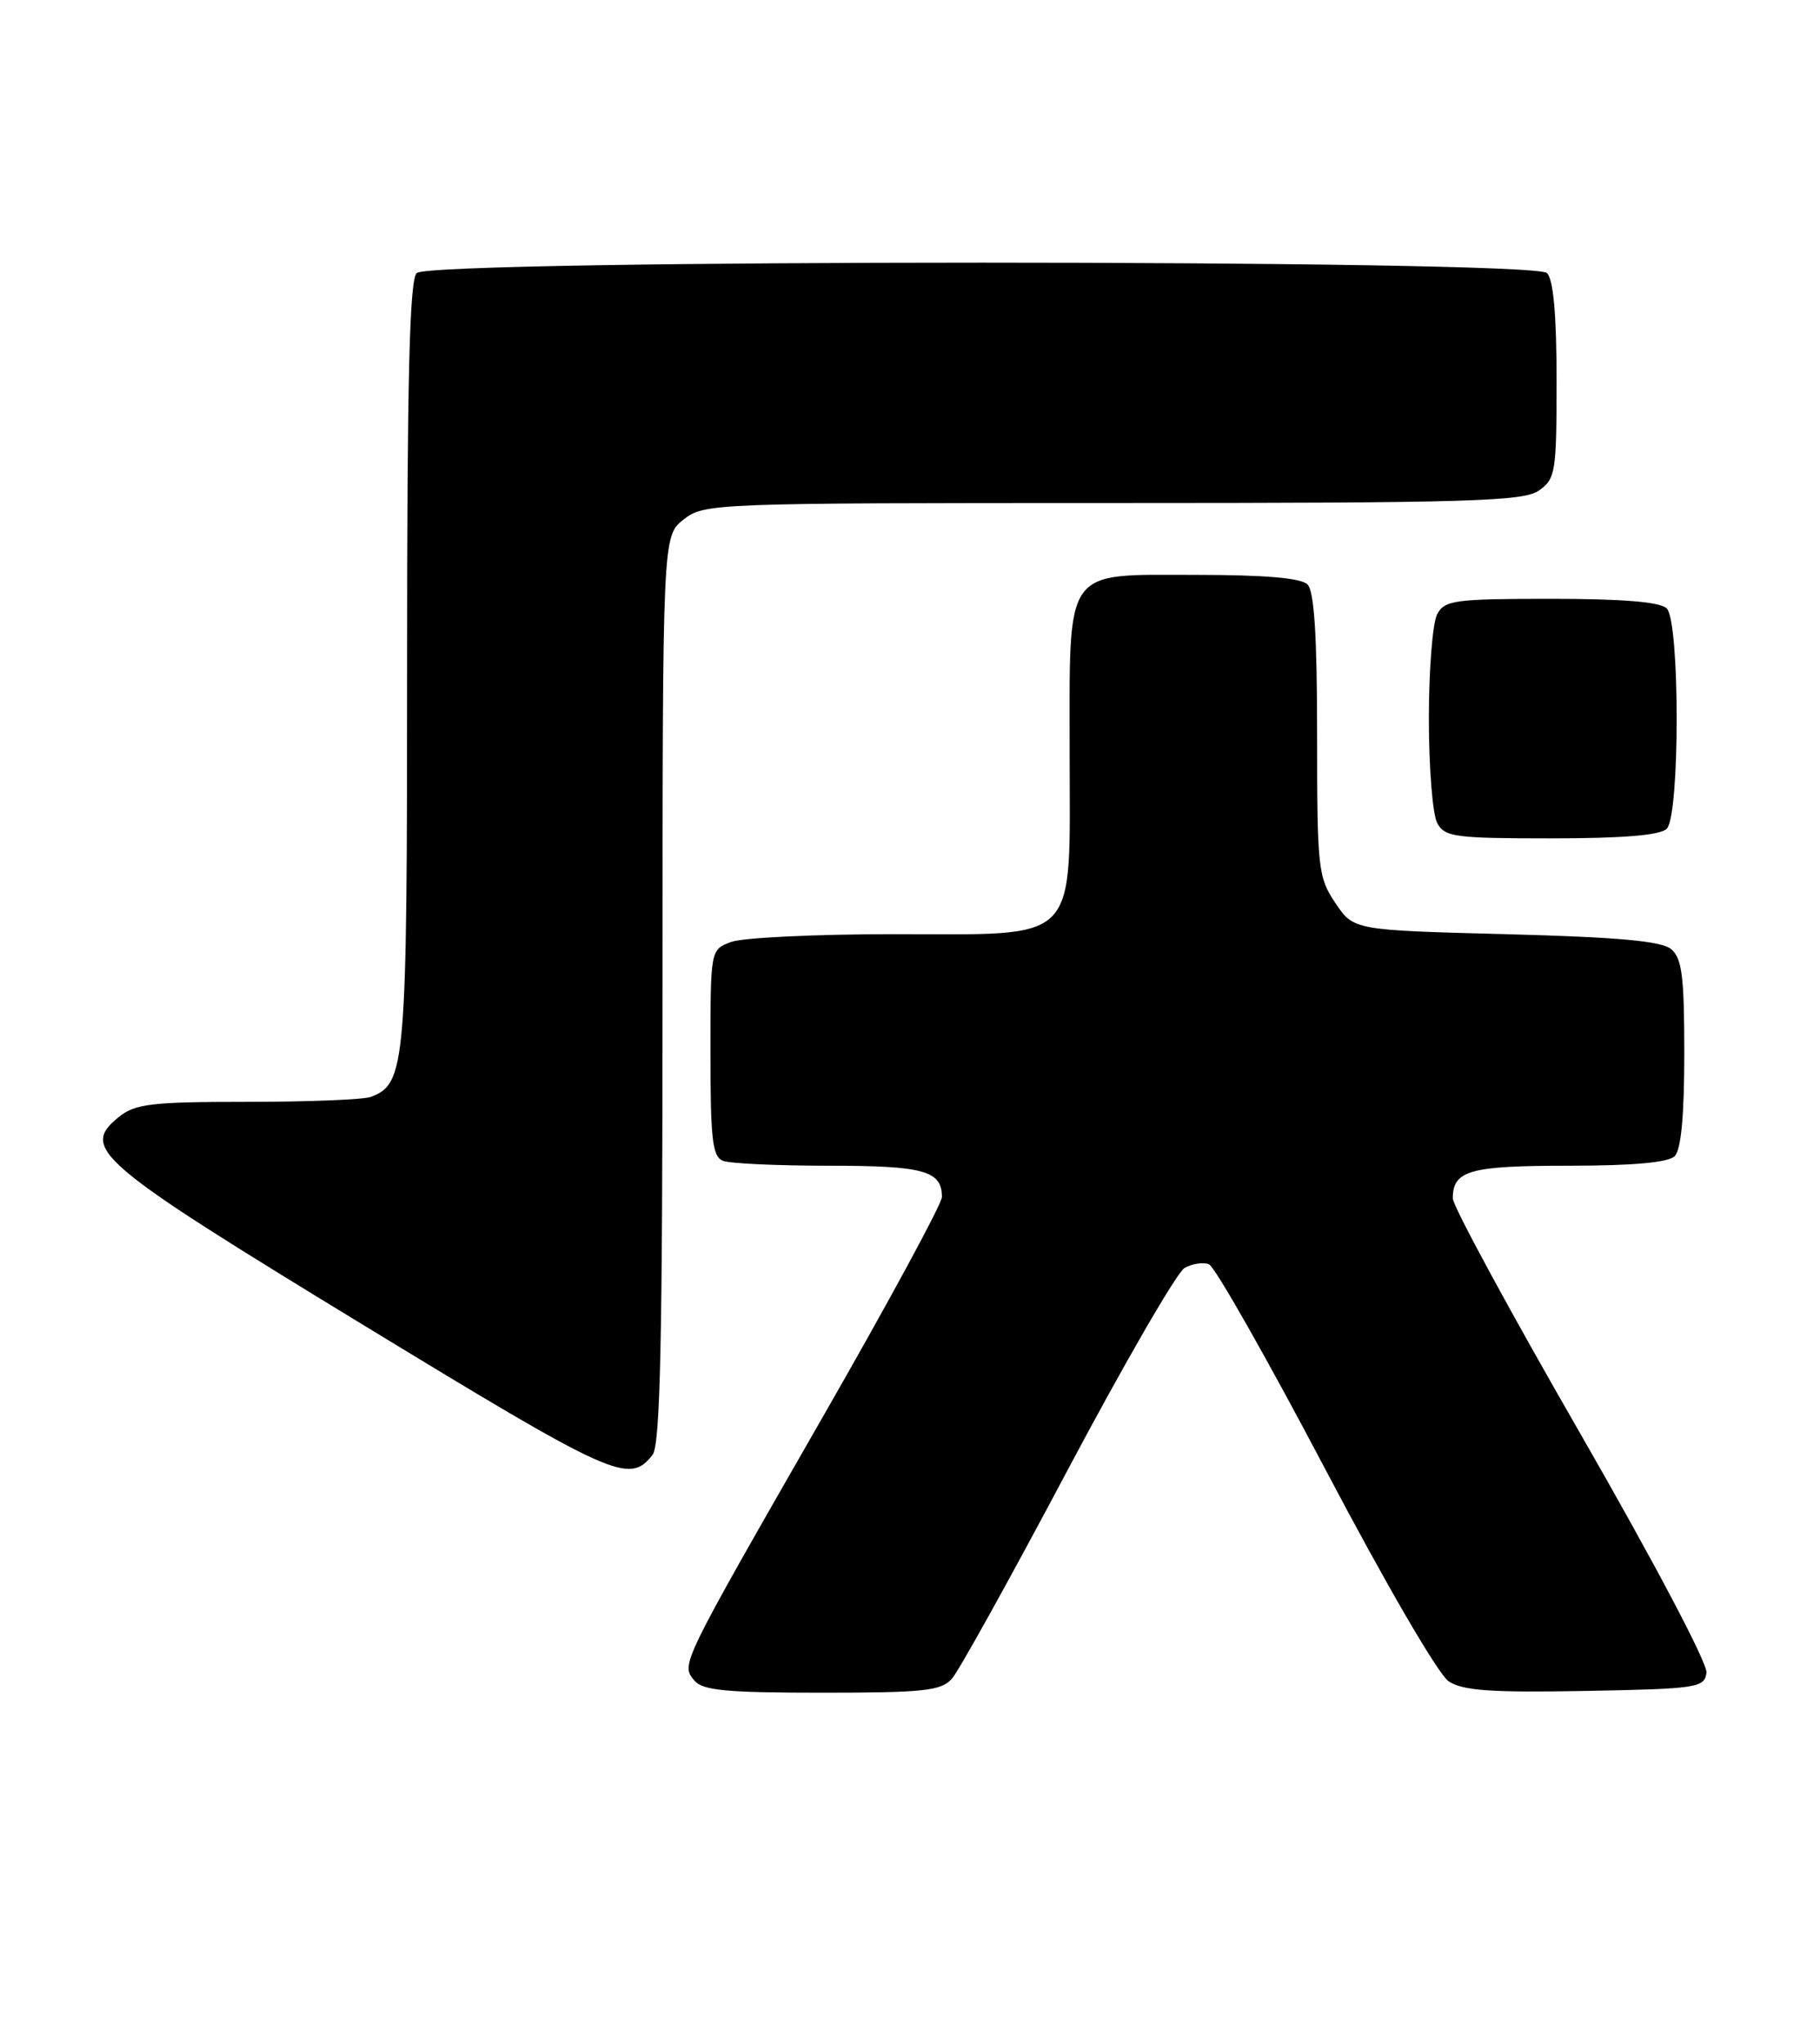 <?xml version="1.0" encoding="UTF-8" standalone="no"?>
<!DOCTYPE svg PUBLIC "-//W3C//DTD SVG 1.1//EN" "http://www.w3.org/Graphics/SVG/1.1/DTD/svg11.dtd" >
<svg xmlns="http://www.w3.org/2000/svg" xmlns:xlink="http://www.w3.org/1999/xlink" version="1.1" viewBox="0 0 228 256">
 <g >
 <path fill="currentColor"
d=" M 119.25 210.25 C 120.11 209.29 126.63 197.53 133.74 184.13 C 140.86 170.73 147.45 159.33 148.40 158.80 C 149.35 158.27 150.72 158.06 151.45 158.34 C 152.18 158.62 158.73 170.16 166.01 183.98 C 173.60 198.40 180.20 209.74 181.49 210.58 C 183.26 211.75 186.85 212.00 198.62 211.78 C 212.63 211.52 213.52 211.38 213.78 209.50 C 213.94 208.36 207.15 195.51 198.03 179.65 C 189.21 164.34 182.00 151.04 182.00 150.10 C 182.00 146.59 184.09 146.00 196.50 146.00 C 204.58 146.00 209.00 145.60 209.80 144.80 C 210.60 144.00 211.00 139.67 211.00 131.92 C 211.00 122.29 210.71 120.00 209.35 118.87 C 208.13 117.86 202.73 117.37 188.64 117.00 C 169.57 116.50 169.57 116.50 167.29 113.10 C 165.12 109.88 165.00 108.79 165.00 92.05 C 165.00 79.66 164.64 74.04 163.80 73.20 C 162.99 72.39 158.43 72.00 149.86 72.00 C 133.10 72.00 134.00 70.73 134.00 94.41 C 134.00 118.55 135.52 117.00 111.89 117.00 C 102.12 117.00 92.98 117.44 91.57 117.98 C 89.00 118.95 89.00 118.95 89.00 131.87 C 89.00 142.73 89.25 144.88 90.58 145.39 C 91.45 145.73 97.44 146.00 103.88 146.00 C 115.75 146.00 118.00 146.63 118.00 149.92 C 118.00 150.76 111.28 163.16 103.07 177.47 C 85.19 208.66 85.29 208.44 86.98 210.47 C 88.01 211.72 90.97 212.00 102.97 212.00 C 115.73 212.00 117.90 211.77 119.25 210.25 Z  M 81.75 182.21 C 82.72 180.98 83.00 167.76 83.00 123.88 C 83.00 67.15 83.00 67.15 85.63 65.07 C 88.22 63.04 89.19 63.00 139.41 63.00 C 184.08 63.00 190.84 62.80 192.78 61.44 C 194.87 59.98 195.00 59.16 195.00 47.64 C 195.00 39.45 194.60 35.00 193.80 34.20 C 192.06 32.46 53.94 32.46 52.20 34.20 C 51.30 35.10 51.00 47.37 51.00 83.25 C 51.00 133.67 50.83 135.70 46.46 137.38 C 45.56 137.72 38.62 138.00 31.03 138.00 C 18.97 138.00 16.93 138.24 14.88 139.90 C 10.02 143.84 12.05 145.56 45.50 165.94 C 76.99 185.12 78.81 185.94 81.75 182.21 Z  M 208.80 103.80 C 210.46 102.14 210.46 77.86 208.80 76.20 C 207.99 75.39 203.32 75.00 194.34 75.00 C 182.24 75.00 180.98 75.17 180.04 76.93 C 179.47 78.00 179.00 83.88 179.00 90.00 C 179.00 96.12 179.47 102.00 180.04 103.07 C 180.98 104.83 182.24 105.00 194.34 105.00 C 203.32 105.00 207.99 104.61 208.80 103.80 Z "/>
</g>
</svg>